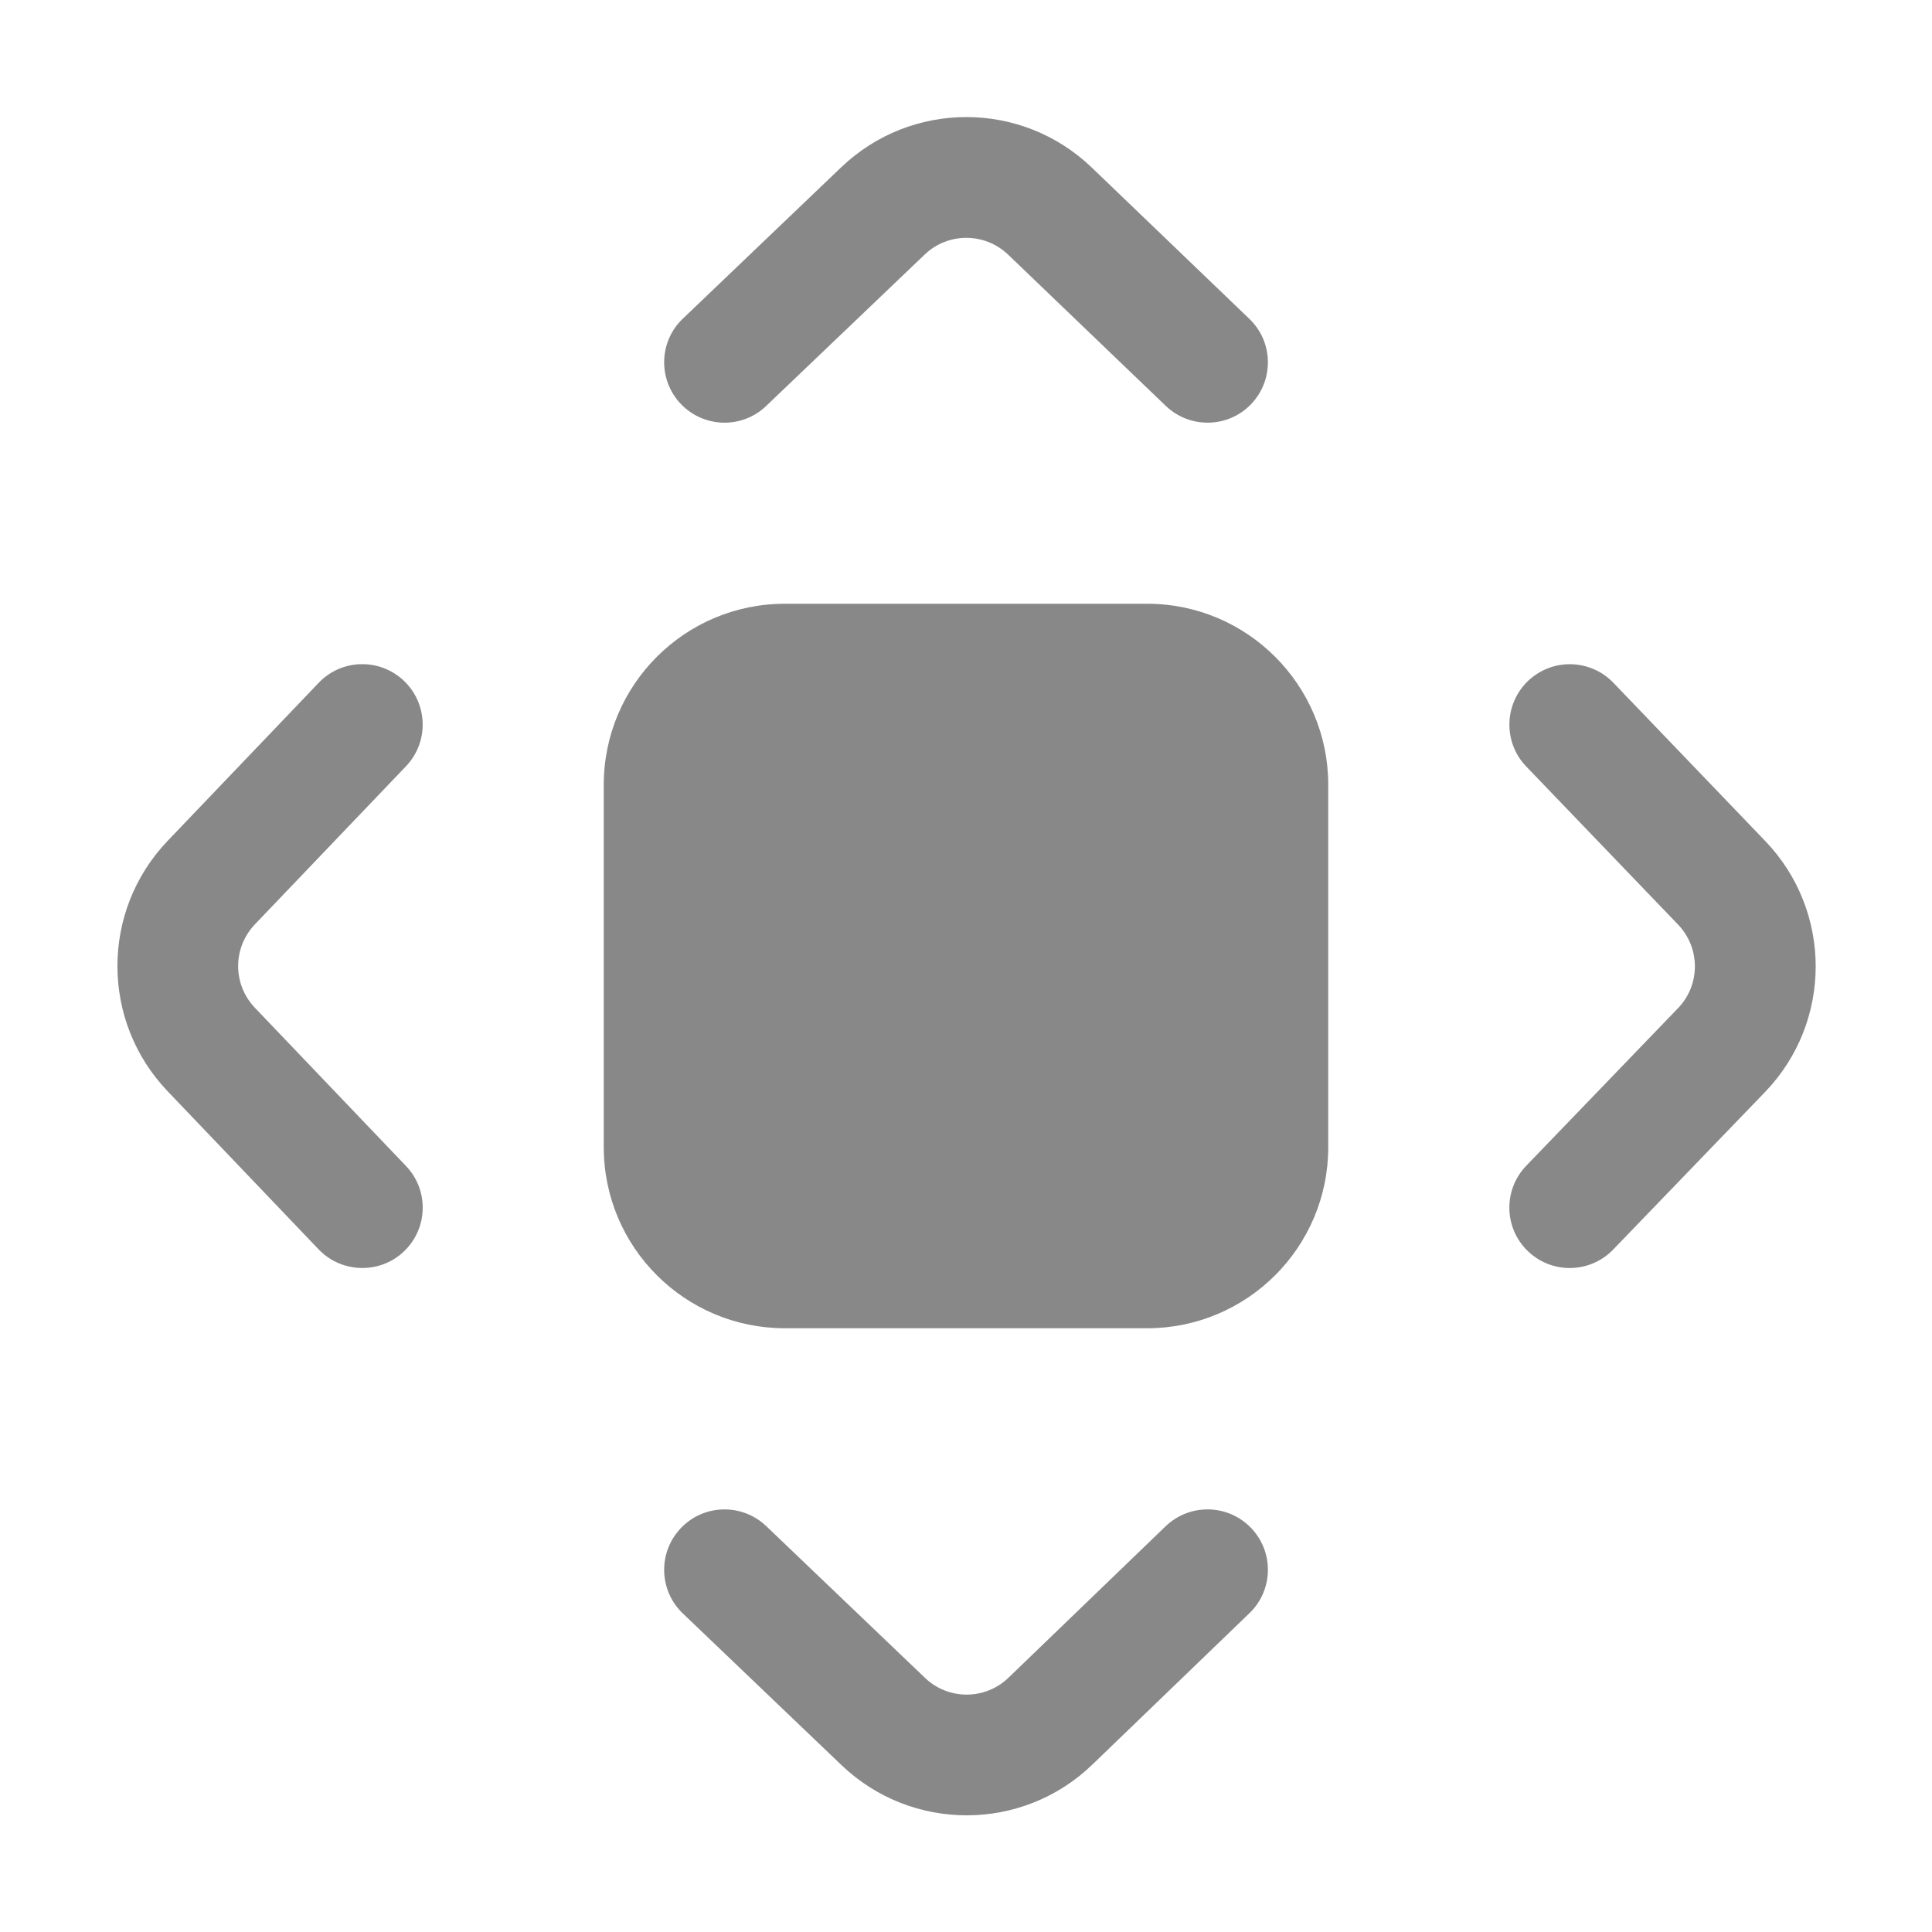 <svg width="16" height="16" viewBox="0 0 16 16" fill="none" xmlns="http://www.w3.org/2000/svg">
<path d="M5.655 2.639C5.455 2.829 5.448 3.146 5.639 3.346C5.829 3.545 6.146 3.553 6.345 3.362L7.658 2.108C7.851 1.923 8.156 1.924 8.349 2.109L9.654 3.361C9.853 3.552 10.17 3.546 10.361 3.347C10.552 3.147 10.546 2.831 10.346 2.64L9.042 1.388C8.462 0.831 7.548 0.83 6.967 1.385L5.655 2.639ZM3.362 6.346C3.553 6.146 3.545 5.83 3.346 5.639C3.146 5.448 2.829 5.455 2.639 5.655L1.388 6.964C0.834 7.544 0.834 8.457 1.388 9.037L2.639 10.347C2.83 10.546 3.147 10.553 3.346 10.363C3.546 10.172 3.553 9.855 3.362 9.656L2.111 8.346C1.926 8.153 1.926 7.849 2.111 7.655L3.362 6.346ZM6.346 12.639C6.146 12.448 5.829 12.455 5.639 12.655C5.448 12.854 5.455 13.171 5.655 13.362L6.969 14.618C7.551 15.174 8.467 15.172 9.046 14.614L10.347 13.36C10.546 13.169 10.552 12.852 10.36 12.653C10.168 12.454 9.852 12.449 9.653 12.64L8.352 13.894C8.159 14.08 7.854 14.081 7.66 13.895L6.346 12.639ZM13.361 5.654C13.169 5.455 12.853 5.449 12.654 5.64C12.455 5.831 12.448 6.148 12.639 6.347L13.897 7.657C14.083 7.851 14.083 8.157 13.896 8.35L12.64 9.654C12.448 9.853 12.454 10.17 12.653 10.361C12.852 10.553 13.168 10.547 13.36 10.348L14.617 9.044C15.176 8.464 15.177 7.545 14.618 6.964L13.361 5.654ZM5 6.5C5 5.672 5.672 5 6.5 5H9.5C10.328 5 11 5.672 11 6.5V9.5C11 10.329 10.328 11 9.5 11H6.5C5.672 11 5 10.329 5 9.5V6.5Z" fill="#888"/>
</svg>
